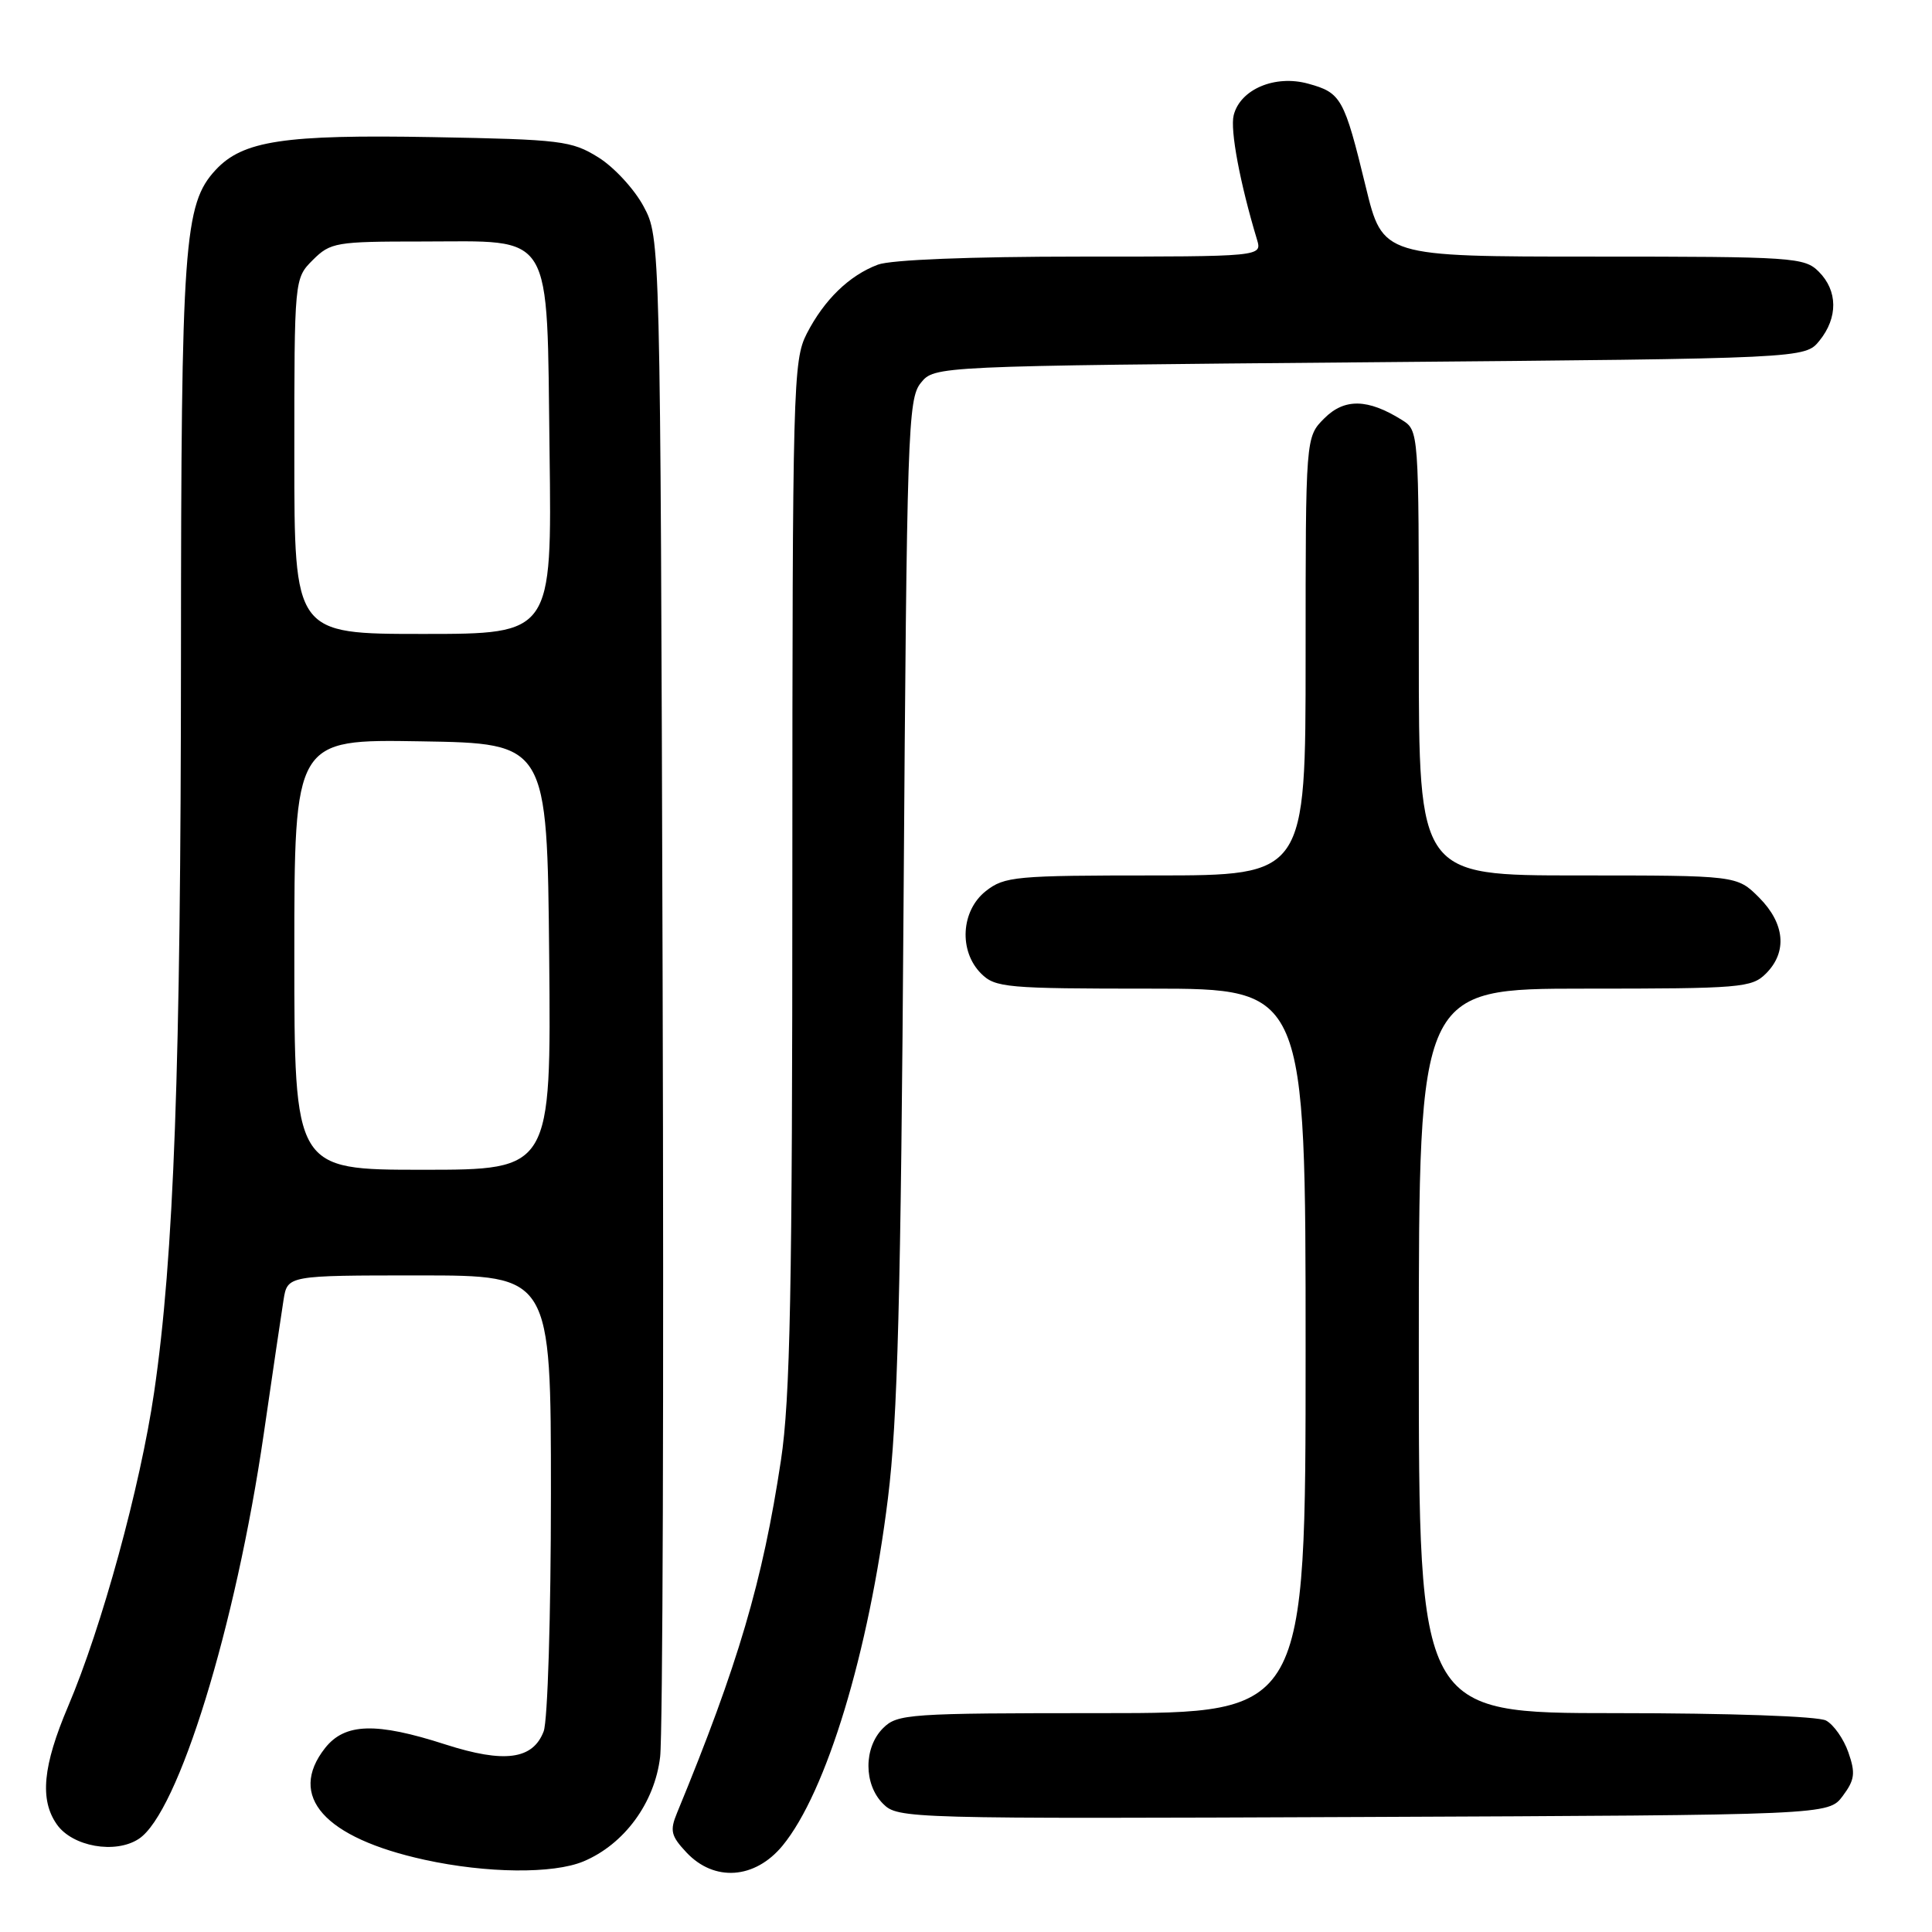 <?xml version="1.0" encoding="UTF-8" standalone="no"?>
<!DOCTYPE svg PUBLIC "-//W3C//DTD SVG 1.1//EN" "http://www.w3.org/Graphics/SVG/1.1/DTD/svg11.dtd" >
<svg xmlns="http://www.w3.org/2000/svg" xmlns:xlink="http://www.w3.org/1999/xlink" version="1.1" viewBox="0 0 256 256">
 <g >
 <path fill="currentColor"
d=" M 77.30 246.65 C 82.71 244.39 86.75 238.89 87.47 232.80 C 87.82 229.89 87.97 183.40 87.80 129.50 C 87.50 31.50 87.50 31.50 85.28 27.35 C 84.06 25.07 81.36 22.14 79.28 20.85 C 75.74 18.65 74.36 18.48 57.39 18.17 C 37.61 17.81 32.17 18.64 28.57 22.52 C 24.37 27.05 24.00 32.18 23.98 86.83 C 23.96 141.55 23.05 166.56 20.42 184.50 C 18.59 196.99 13.49 215.61 9.02 226.11 C 5.67 234.00 5.24 238.47 7.53 241.74 C 9.59 244.69 15.29 245.70 18.39 243.66 C 23.62 240.24 31.23 215.55 34.95 189.99 C 36.10 182.02 37.29 174.04 37.57 172.25 C 38.09 169.00 38.09 169.00 55.55 169.00 C 73.00 169.00 73.00 169.00 73.00 197.93 C 73.00 214.10 72.57 227.99 72.04 229.41 C 70.61 233.16 66.84 233.66 59.02 231.15 C 49.82 228.18 45.69 228.31 43.07 231.63 C 38.06 238.01 42.97 243.52 56.26 246.43 C 64.48 248.23 73.29 248.32 77.30 246.65 Z  M 103.69 244.56 C 109.49 237.52 115.14 218.92 117.66 198.50 C 118.94 188.17 119.37 171.88 119.73 119.24 C 120.16 57.11 120.30 52.85 122.01 50.74 C 123.82 48.50 123.82 48.50 181.50 48.00 C 239.18 47.50 239.18 47.50 241.09 45.14 C 243.56 42.09 243.52 38.52 241.00 36.00 C 239.10 34.10 237.67 34.00 211.11 34.00 C 183.22 34.00 183.22 34.00 180.97 24.75 C 178.11 12.99 177.72 12.29 173.35 11.09 C 168.95 9.87 164.33 11.83 163.47 15.27 C 162.98 17.21 164.30 24.26 166.56 31.75 C 167.23 34.00 167.23 34.00 143.18 34.00 C 128.57 34.00 118.03 34.42 116.32 35.07 C 112.52 36.50 109.20 39.73 106.90 44.21 C 105.09 47.75 105.00 51.05 104.99 115.71 C 104.99 170.97 104.71 185.35 103.48 193.49 C 101.06 209.53 97.81 220.58 89.71 240.22 C 88.74 242.57 88.90 243.27 90.97 245.47 C 94.65 249.38 100.03 249.00 103.69 244.56 Z  M 244.17 237.98 C 245.77 235.83 245.88 234.96 244.92 232.20 C 244.30 230.42 242.97 228.52 241.96 227.98 C 240.90 227.41 229.16 227.00 214.07 227.00 C 188.00 227.00 188.00 227.00 188.00 179.00 C 188.00 131.00 188.00 131.00 210.00 131.00 C 230.67 131.00 232.12 130.88 234.00 129.00 C 236.86 126.14 236.51 122.36 233.08 118.92 C 230.15 116.00 230.15 116.00 209.08 116.00 C 188.00 116.00 188.00 116.00 188.00 86.52 C 188.00 57.05 188.00 57.05 185.75 55.64 C 181.24 52.82 178.15 52.76 175.48 55.43 C 173.00 57.91 173.00 57.91 173.00 86.95 C 173.00 116.00 173.00 116.00 153.13 116.00 C 134.55 116.00 133.10 116.13 130.63 118.07 C 127.33 120.67 127.02 126.02 130.00 129.00 C 131.87 130.87 133.33 131.00 152.50 131.00 C 173.00 131.00 173.00 131.00 173.00 179.00 C 173.00 227.00 173.00 227.00 146.00 227.00 C 120.33 227.00 118.90 227.10 117.00 229.00 C 114.43 231.57 114.43 236.43 117.01 239.01 C 118.98 240.98 120.09 241.01 180.65 240.76 C 242.28 240.50 242.28 240.50 244.17 237.98 Z  M 39.00 126.48 C 39.00 97.95 39.00 97.95 55.75 98.23 C 72.50 98.50 72.50 98.50 72.77 126.75 C 73.03 155.00 73.03 155.00 56.02 155.00 C 39.00 155.00 39.00 155.00 39.00 126.48 Z  M 39.00 60.45 C 39.00 36.91 39.00 36.91 41.45 34.45 C 43.79 32.12 44.51 32.00 55.84 32.00 C 73.58 32.00 72.43 30.10 72.82 59.91 C 73.13 84.00 73.13 84.00 56.07 84.00 C 39.00 84.00 39.00 84.00 39.00 60.45 Z "/>
</g>
</svg>